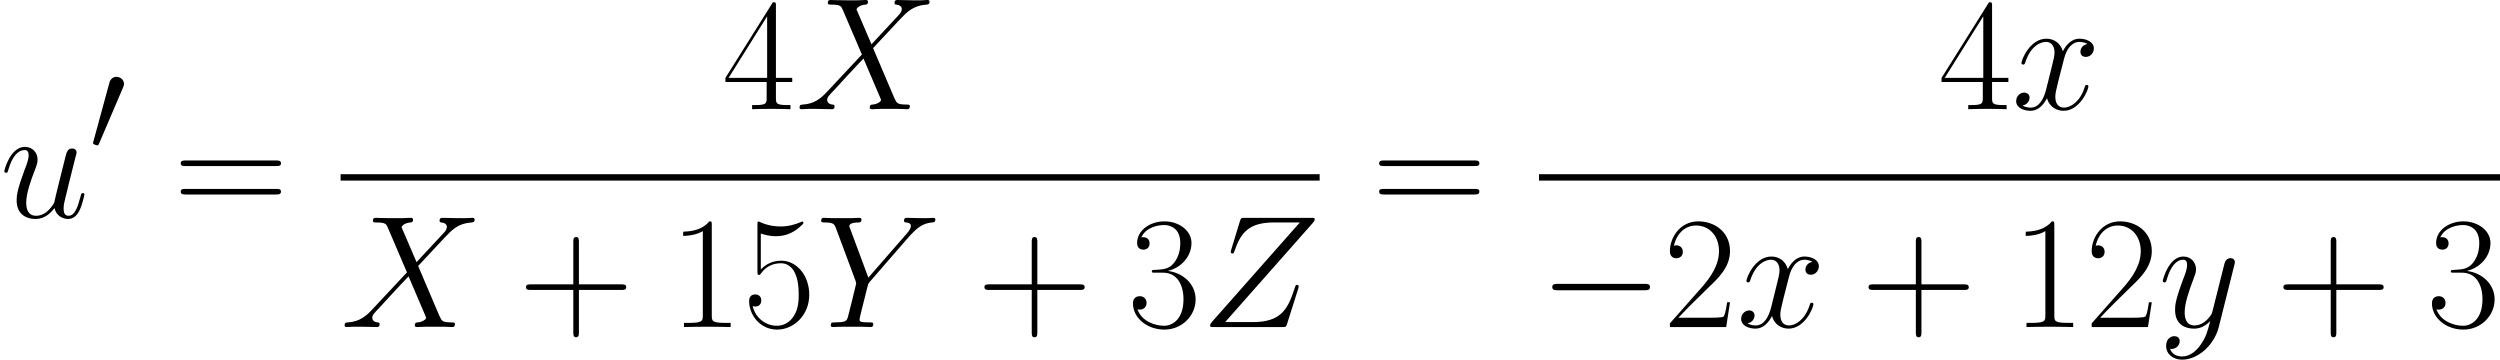 <?xml version='1.0' encoding='UTF-8'?>
<!-- Generated by CodeCogs with dvisvgm 2.9.1 -->
<svg version='1.1' xmlns='http://www.w3.org/2000/svg' xmlns:xlink='http://www.w3.org/1999/xlink' width='437.955pt' height='63.006pt' viewBox='-.239 -.228 437.955 63.006'>
<defs>
<use id='g1-0' xlink:href='#g0-0' transform='scale(1.2)'/>
<path id='g3-43' d='M9.345-5.751H15.913C16.26-5.751 16.682-5.751 16.682-6.172C16.682-6.618 16.285-6.618 15.913-6.618H9.345V-13.187C9.345-13.534 9.345-13.955 8.923-13.955C8.477-13.955 8.477-13.559 8.477-13.187V-6.618H1.909C1.562-6.618 1.14-6.618 1.14-6.197C1.14-5.751 1.537-5.751 1.909-5.751H8.477V.818C8.477 1.165 8.477 1.586 8.899 1.586C9.345 1.586 9.345 1.19 9.345 .818V-5.751Z'/>
<path id='g3-49' d='M6.593-15.839C6.593-16.359 6.569-16.384 6.222-16.384C5.255-15.219 3.792-14.847 2.404-14.798C2.33-14.798 2.206-14.798 2.181-14.748S2.156-14.649 2.156-14.129C2.925-14.129 4.214-14.277 5.205-14.872V-1.809C5.205-.942 5.156-.644 3.024-.644H2.28V0C3.47-.025 4.71-.05 5.899-.05S8.328-.025 9.518 0V-.644H8.775C6.643-.644 6.593-.917 6.593-1.809V-15.839Z'/>
<path id='g3-50' d='M10.336-3.842H9.89C9.642-2.082 9.444-1.785 9.345-1.636C9.221-1.438 7.436-1.438 7.089-1.438H2.33C3.222-2.404 4.957-4.164 7.064-6.197C8.576-7.634 10.336-9.32 10.336-11.774C10.336-14.699 8.006-16.384 5.404-16.384C2.677-16.384 1.016-13.98 1.016-11.749C1.016-10.782 1.735-10.658 2.033-10.658C2.28-10.658 3.024-10.807 3.024-11.675C3.024-12.443 2.38-12.666 2.033-12.666C1.884-12.666 1.735-12.641 1.636-12.592C2.107-14.699 3.545-15.74 5.057-15.74C7.213-15.74 8.626-14.029 8.626-11.774C8.626-9.617 7.362-7.758 5.949-6.147L1.016-.57V0H9.741L10.336-3.842Z'/>
<path id='g3-51' d='M5.478-8.428C7.684-8.428 8.651-6.519 8.651-4.313C8.651-1.339 7.064-.198 5.627-.198C4.313-.198 2.181-.843 1.512-2.751C1.636-2.702 1.76-2.702 1.884-2.702C2.479-2.702 2.925-3.098 2.925-3.743C2.925-4.462 2.38-4.784 1.884-4.784C1.462-4.784 .818-4.586 .818-3.668C.818-1.388 3.049 .397 5.676 .397C8.428 .397 10.534-1.76 10.534-4.288C10.534-6.693 8.552-8.428 6.197-8.7C8.081-9.097 9.89-10.782 9.89-13.038C9.89-14.971 7.932-16.384 5.701-16.384C3.445-16.384 1.462-14.996 1.462-13.013C1.462-12.146 2.107-11.997 2.429-11.997C2.95-11.997 3.396-12.319 3.396-12.964S2.95-13.93 2.429-13.93C2.33-13.93 2.206-13.93 2.107-13.881C2.826-15.517 4.784-15.814 5.651-15.814S8.155-15.393 8.155-13.013C8.155-12.319 8.056-11.08 7.213-9.989C6.469-9.022 5.627-8.973 4.809-8.899C4.685-8.899 4.115-8.849 4.016-8.849C3.842-8.824 3.743-8.799 3.743-8.626S3.768-8.428 4.263-8.428H5.478Z'/>
<path id='g3-52' d='M8.328-16.037C8.328-16.558 8.304-16.583 7.857-16.583L.496-4.858V-4.214H6.891V-1.785C6.891-.892 6.841-.644 5.106-.644H4.635V0C5.428-.05 6.767-.05 7.61-.05S9.791-.05 10.584 0V-.644H10.113C8.378-.644 8.328-.892 8.328-1.785V-4.214H10.857V-4.858H8.328V-16.037ZM6.965-14.401V-4.858H.991L6.965-14.401Z'/>
<path id='g3-53' d='M2.826-14.5C3.074-14.401 4.09-14.079 5.131-14.079C7.436-14.079 8.7-15.318 9.419-16.037C9.419-16.236 9.419-16.359 9.27-16.359C9.246-16.359 9.196-16.359 8.998-16.26C8.13-15.889 7.114-15.591 5.875-15.591C5.131-15.591 4.016-15.69 2.801-16.236C2.528-16.359 2.479-16.359 2.454-16.359C2.33-16.359 2.305-16.335 2.305-15.839V-8.651C2.305-8.205 2.305-8.081 2.553-8.081C2.677-8.081 2.727-8.13 2.851-8.304C3.644-9.419 4.734-9.89 5.974-9.89C6.841-9.89 8.7-9.345 8.7-5.106C8.7-4.313 8.7-2.875 7.957-1.735C7.337-.719 6.37-.198 5.304-.198C3.668-.198 2.008-1.339 1.562-3.247C1.661-3.222 1.859-3.173 1.958-3.173C2.28-3.173 2.9-3.346 2.9-4.115C2.9-4.784 2.429-5.057 1.958-5.057C1.388-5.057 1.016-4.71 1.016-4.016C1.016-1.859 2.727 .397 5.354 .397C7.907 .397 10.336-1.809 10.336-5.007C10.336-7.981 8.403-10.287 5.998-10.287C4.734-10.287 3.668-9.816 2.826-8.923V-14.5Z'/>
<path id='g3-61' d='M15.938-7.957C16.31-7.957 16.682-7.957 16.682-8.378C16.682-8.824 16.26-8.824 15.839-8.824H1.983C1.562-8.824 1.14-8.824 1.14-8.378C1.14-7.957 1.512-7.957 1.884-7.957H15.938ZM15.839-3.545C16.26-3.545 16.682-3.545 16.682-3.991C16.682-4.412 16.31-4.412 15.938-4.412H1.884C1.512-4.412 1.14-4.412 1.14-3.991C1.14-3.545 1.562-3.545 1.983-3.545H15.839Z'/>
<path id='g0-0' d='M13.617-4.752C13.968-4.752 14.34-4.752 14.34-5.166S13.968-5.579 13.617-5.579H2.438C2.087-5.579 1.715-5.579 1.715-5.166S2.087-4.752 2.438-4.752H13.617Z'/>
<path id='g0-48' d='M5.228-9.815C5.331-10.063 5.414-10.249 5.414-10.455C5.414-11.054 4.876-11.55 4.236-11.55C3.657-11.55 3.285-11.158 3.141-10.621L.682-1.591C.682-1.55 .599-1.322 .599-1.302C.599-1.074 1.136-.93 1.302-.93C1.426-.93 1.446-.992 1.57-1.26L5.228-9.815Z'/>
<path id='g2-88' d='M11.774-10.064L9.444-15.492C9.766-16.087 10.51-16.186 10.807-16.211C10.956-16.211 11.229-16.236 11.229-16.657C11.229-16.93 11.005-16.93 10.857-16.93C10.435-16.93 9.94-16.88 9.518-16.88H8.081C6.569-16.88 5.478-16.93 5.453-16.93C5.255-16.93 5.007-16.93 5.007-16.459C5.007-16.211 5.23-16.211 5.552-16.211C6.99-16.211 7.089-15.963 7.337-15.368L10.287-8.477L4.908-2.727C4.016-1.76 2.95-.818 1.115-.719C.818-.694 .62-.694 .62-.248C.62-.174 .644 0 .917 0C1.264 0 1.636-.05 1.983-.05H3.148C3.941-.05 4.809 0 5.577 0C5.751 0 6.048 0 6.048-.446C6.048-.694 5.875-.719 5.726-.719C5.23-.768 4.908-1.041 4.908-1.438C4.908-1.859 5.205-2.156 5.924-2.9L8.13-5.304C8.675-5.875 9.989-7.312 10.534-7.857L13.137-1.76C13.162-1.71 13.261-1.462 13.261-1.438C13.261-1.215 12.716-.768 11.923-.719C11.774-.719 11.501-.694 11.501-.248C11.501 0 11.749 0 11.873 0C12.294 0 12.79-.05 13.211-.05H15.938C16.384-.05 16.855 0 17.277 0C17.45 0 17.723 0 17.723-.471C17.723-.719 17.475-.719 17.252-.719C15.765-.744 15.715-.868 15.294-1.785L12.022-9.469L15.17-12.84C15.418-13.088 15.988-13.707 16.211-13.955C17.277-15.071 18.268-16.087 20.276-16.211C20.524-16.236 20.772-16.236 20.772-16.657C20.772-16.93 20.548-16.93 20.449-16.93C20.102-16.93 19.73-16.88 19.383-16.88H18.243C17.45-16.88 16.583-16.93 15.814-16.93C15.641-16.93 15.343-16.93 15.343-16.483C15.343-16.236 15.517-16.211 15.665-16.211C16.062-16.161 16.483-15.963 16.483-15.492L16.459-15.442C16.434-15.269 16.384-15.021 16.112-14.724L11.774-10.064Z'/>
<path id='g2-89' d='M14.575-14.178L15.145-14.748C16.236-15.864 17.153-16.136 18.02-16.211C18.293-16.236 18.516-16.26 18.516-16.682C18.516-16.93 18.268-16.93 18.218-16.93C17.921-16.93 17.599-16.88 17.301-16.88H16.285C15.566-16.88 14.798-16.93 14.104-16.93C13.93-16.93 13.658-16.93 13.658-16.459C13.658-16.236 13.906-16.211 13.98-16.211C14.724-16.161 14.724-15.789 14.724-15.641C14.724-15.368 14.525-14.996 14.029-14.426L8.13-7.659L5.329-15.194C5.18-15.541 5.18-15.591 5.18-15.641C5.18-16.161 6.197-16.211 6.494-16.211S7.064-16.211 7.064-16.657C7.064-16.93 6.841-16.93 6.693-16.93C6.271-16.93 5.775-16.88 5.354-16.88H2.603C2.156-16.88 1.686-16.93 1.264-16.93C1.091-16.93 .818-16.93 .818-16.459C.818-16.211 1.041-16.211 1.413-16.211C2.627-16.211 2.851-15.988 3.074-15.418L6.147-7.163C6.172-7.089 6.246-6.816 6.246-6.742S5.032-1.785 4.957-1.537C4.759-.868 4.511-.744 2.925-.719C2.503-.719 2.305-.719 2.305-.248C2.305 0 2.578 0 2.652 0C3.098 0 3.619-.05 4.09-.05H7.015C7.461-.05 7.981 0 8.428 0C8.601 0 8.899 0 8.899-.446C8.899-.719 8.725-.719 8.304-.719C6.767-.719 6.767-.892 6.767-1.165C6.767-1.339 6.965-2.132 7.089-2.627L7.981-6.197C8.13-6.717 8.13-6.767 8.353-7.015L14.575-14.178Z'/>
<path id='g2-90' d='M17.351-16.161C17.5-16.335 17.624-16.483 17.624-16.731C17.624-16.905 17.599-16.93 17.029-16.93H6.792C6.222-16.93 6.197-16.905 6.048-16.459L4.685-11.997C4.61-11.749 4.61-11.699 4.61-11.65C4.61-11.551 4.685-11.402 4.858-11.402C5.057-11.402 5.106-11.501 5.205-11.823C6.122-14.5 7.337-16.211 11.253-16.211H15.318L1.735-.843C1.512-.57 1.413-.471 1.413-.198C1.413 0 1.537 0 2.008 0H12.592C13.162 0 13.187-.025 13.335-.471L15.071-5.949C15.095-6.023 15.145-6.197 15.145-6.296C15.145-6.42 15.046-6.544 14.897-6.544C14.699-6.544 14.674-6.519 14.476-5.899C13.435-2.702 12.344-.768 8.031-.768H3.743L17.351-16.161Z'/>
<path id='g2-117' d='M8.452-1.438C8.775-.05 9.964 .248 10.559 .248C11.352 .248 11.947-.273 12.344-1.115C12.765-2.008 13.088-3.47 13.088-3.545C13.088-3.668 12.988-3.768 12.84-3.768C12.617-3.768 12.592-3.644 12.493-3.272C12.047-1.562 11.6-.248 10.609-.248C9.865-.248 9.865-1.066 9.865-1.388C9.865-1.958 9.94-2.206 10.187-3.247C10.361-3.916 10.534-4.586 10.683-5.28L11.699-9.32C11.873-9.94 11.873-9.989 11.873-10.064C11.873-10.435 11.576-10.683 11.204-10.683C10.485-10.683 10.311-10.064 10.163-9.444C9.915-8.477 8.576-3.148 8.403-2.28C8.378-2.28 7.411-.248 5.602-.248C4.313-.248 4.065-1.363 4.065-2.28C4.065-3.693 4.759-5.676 5.404-7.337C5.701-8.13 5.825-8.452 5.825-8.948C5.825-10.014 5.057-10.931 3.867-10.931C1.586-10.931 .669-7.337 .669-7.139C.669-7.04 .768-6.916 .942-6.916C1.165-6.916 1.19-7.015 1.289-7.362C1.884-9.493 2.851-10.435 3.792-10.435C4.04-10.435 4.437-10.411 4.437-9.617C4.437-8.973 4.164-8.254 3.792-7.312C2.702-4.363 2.578-3.421 2.578-2.677C2.578-.149 4.486 .248 5.503 .248C7.089 .248 7.957-.843 8.452-1.438Z'/>
<path id='g2-120' d='M11.749-10.113C10.956-9.964 10.658-9.37 10.658-8.899C10.658-8.304 11.129-8.105 11.476-8.105C12.22-8.105 12.741-8.75 12.741-9.419C12.741-10.46 11.551-10.931 10.51-10.931C8.998-10.931 8.155-9.444 7.932-8.973C7.362-10.832 5.825-10.931 5.379-10.931C2.851-10.931 1.512-7.684 1.512-7.139C1.512-7.04 1.611-6.916 1.785-6.916C1.983-6.916 2.033-7.064 2.082-7.163C2.925-9.915 4.586-10.435 5.304-10.435C6.42-10.435 6.643-9.394 6.643-8.799C6.643-8.254 6.494-7.684 6.197-6.494L5.354-3.098C4.982-1.611 4.263-.248 2.95-.248C2.826-.248 2.206-.248 1.686-.57C2.578-.744 2.776-1.487 2.776-1.785C2.776-2.28 2.404-2.578 1.933-2.578C1.339-2.578 .694-2.057 .694-1.264C.694-.223 1.859 .248 2.925 .248C4.115 .248 4.957-.694 5.478-1.71C5.875-.248 7.114 .248 8.031 .248C10.559 .248 11.898-2.999 11.898-3.545C11.898-3.668 11.799-3.768 11.65-3.768C11.427-3.768 11.402-3.644 11.328-3.445C10.658-1.264 9.221-.248 8.105-.248C7.238-.248 6.767-.892 6.767-1.909C6.767-2.454 6.866-2.851 7.263-4.486L8.13-7.857C8.502-9.345 9.345-10.435 10.485-10.435C10.534-10.435 11.229-10.435 11.749-10.113Z'/>
<path id='g2-121' d='M6.519 2.776C5.85 3.718 4.883 4.561 3.668 4.561C3.371 4.561 2.181 4.511 1.809 3.371C1.884 3.396 2.008 3.396 2.057 3.396C2.801 3.396 3.297 2.751 3.297 2.181S2.826 1.413 2.454 1.413C2.057 1.413 1.19 1.71 1.19 2.925C1.19 4.189 2.256 5.057 3.668 5.057C6.147 5.057 8.651 2.776 9.345 .025L11.774-9.642C11.799-9.766 11.848-9.915 11.848-10.064C11.848-10.435 11.551-10.683 11.179-10.683C10.956-10.683 10.435-10.584 10.237-9.84L8.403-2.553C8.279-2.107 8.279-2.057 8.081-1.785C7.585-1.091 6.767-.248 5.577-.248C4.189-.248 4.065-1.611 4.065-2.28C4.065-3.693 4.734-5.602 5.404-7.387C5.676-8.105 5.825-8.452 5.825-8.948C5.825-9.989 5.081-10.931 3.867-10.931C1.586-10.931 .669-7.337 .669-7.139C.669-7.04 .768-6.916 .942-6.916C1.165-6.916 1.19-7.015 1.289-7.362C1.884-9.444 2.826-10.435 3.792-10.435C4.016-10.435 4.437-10.435 4.437-9.617C4.437-8.973 4.164-8.254 3.792-7.312C2.578-4.065 2.578-3.247 2.578-2.652C2.578-.297 4.263 .248 5.503 .248C6.222 .248 7.114 .025 7.981-.892L8.006-.868C7.634 .595 7.387 1.562 6.519 2.776Z'/>
</defs>
<g id='page1' transform='matrix(1.13 0 0 1.13 -63.986 -61.029)'>
<use x='56.413' y='87.505' xlink:href='#g2-117'/>
<use x='70.227' y='77.27' xlink:href='#g0-48'/>
<use x='83.292' y='87.505' xlink:href='#g3-61'/>
<use x='168.376' y='70.736' xlink:href='#g3-52'/>
<use x='179.744' y='70.736' xlink:href='#g2-88'/>
<rect x='109.216' y='80.812' height='.991' width='151.78'/>
<use x='109.216' y='104.507' xlink:href='#g2-88'/>
<use x='136.816' y='104.507' xlink:href='#g3-43'/>
<use x='160.166' y='104.507' xlink:href='#g3-49'/>
<use x='171.534' y='104.507' xlink:href='#g3-53'/>
<use x='182.902' y='104.507' xlink:href='#g2-89'/>
<use x='207.885' y='104.507' xlink:href='#g3-43'/>
<use x='231.236' y='104.507' xlink:href='#g3-51'/>
<use x='242.604' y='104.507' xlink:href='#g2-90'/>
<use x='269.077' y='87.505' xlink:href='#g3-61'/>
<use x='356.912' y='70.736' xlink:href='#g3-52'/>
<use x='368.28' y='70.736' xlink:href='#g2-120'/>
<rect x='295' y='80.812' height='.991' width='148.983'/>
<use x='295' y='104.507' xlink:href='#g1-0'/>
<use x='314.279' y='104.507' xlink:href='#g3-50'/>
<use x='325.647' y='104.507' xlink:href='#g2-120'/>
<use x='344.947' y='104.507' xlink:href='#g3-43'/>
<use x='368.298' y='104.507' xlink:href='#g3-49'/>
<use x='379.666' y='104.507' xlink:href='#g3-50'/>
<use x='391.034' y='104.507' xlink:href='#g2-121'/>
<use x='409.265' y='104.507' xlink:href='#g3-43'/>
<use x='432.616' y='104.507' xlink:href='#g3-51'/>
</g>
</svg>